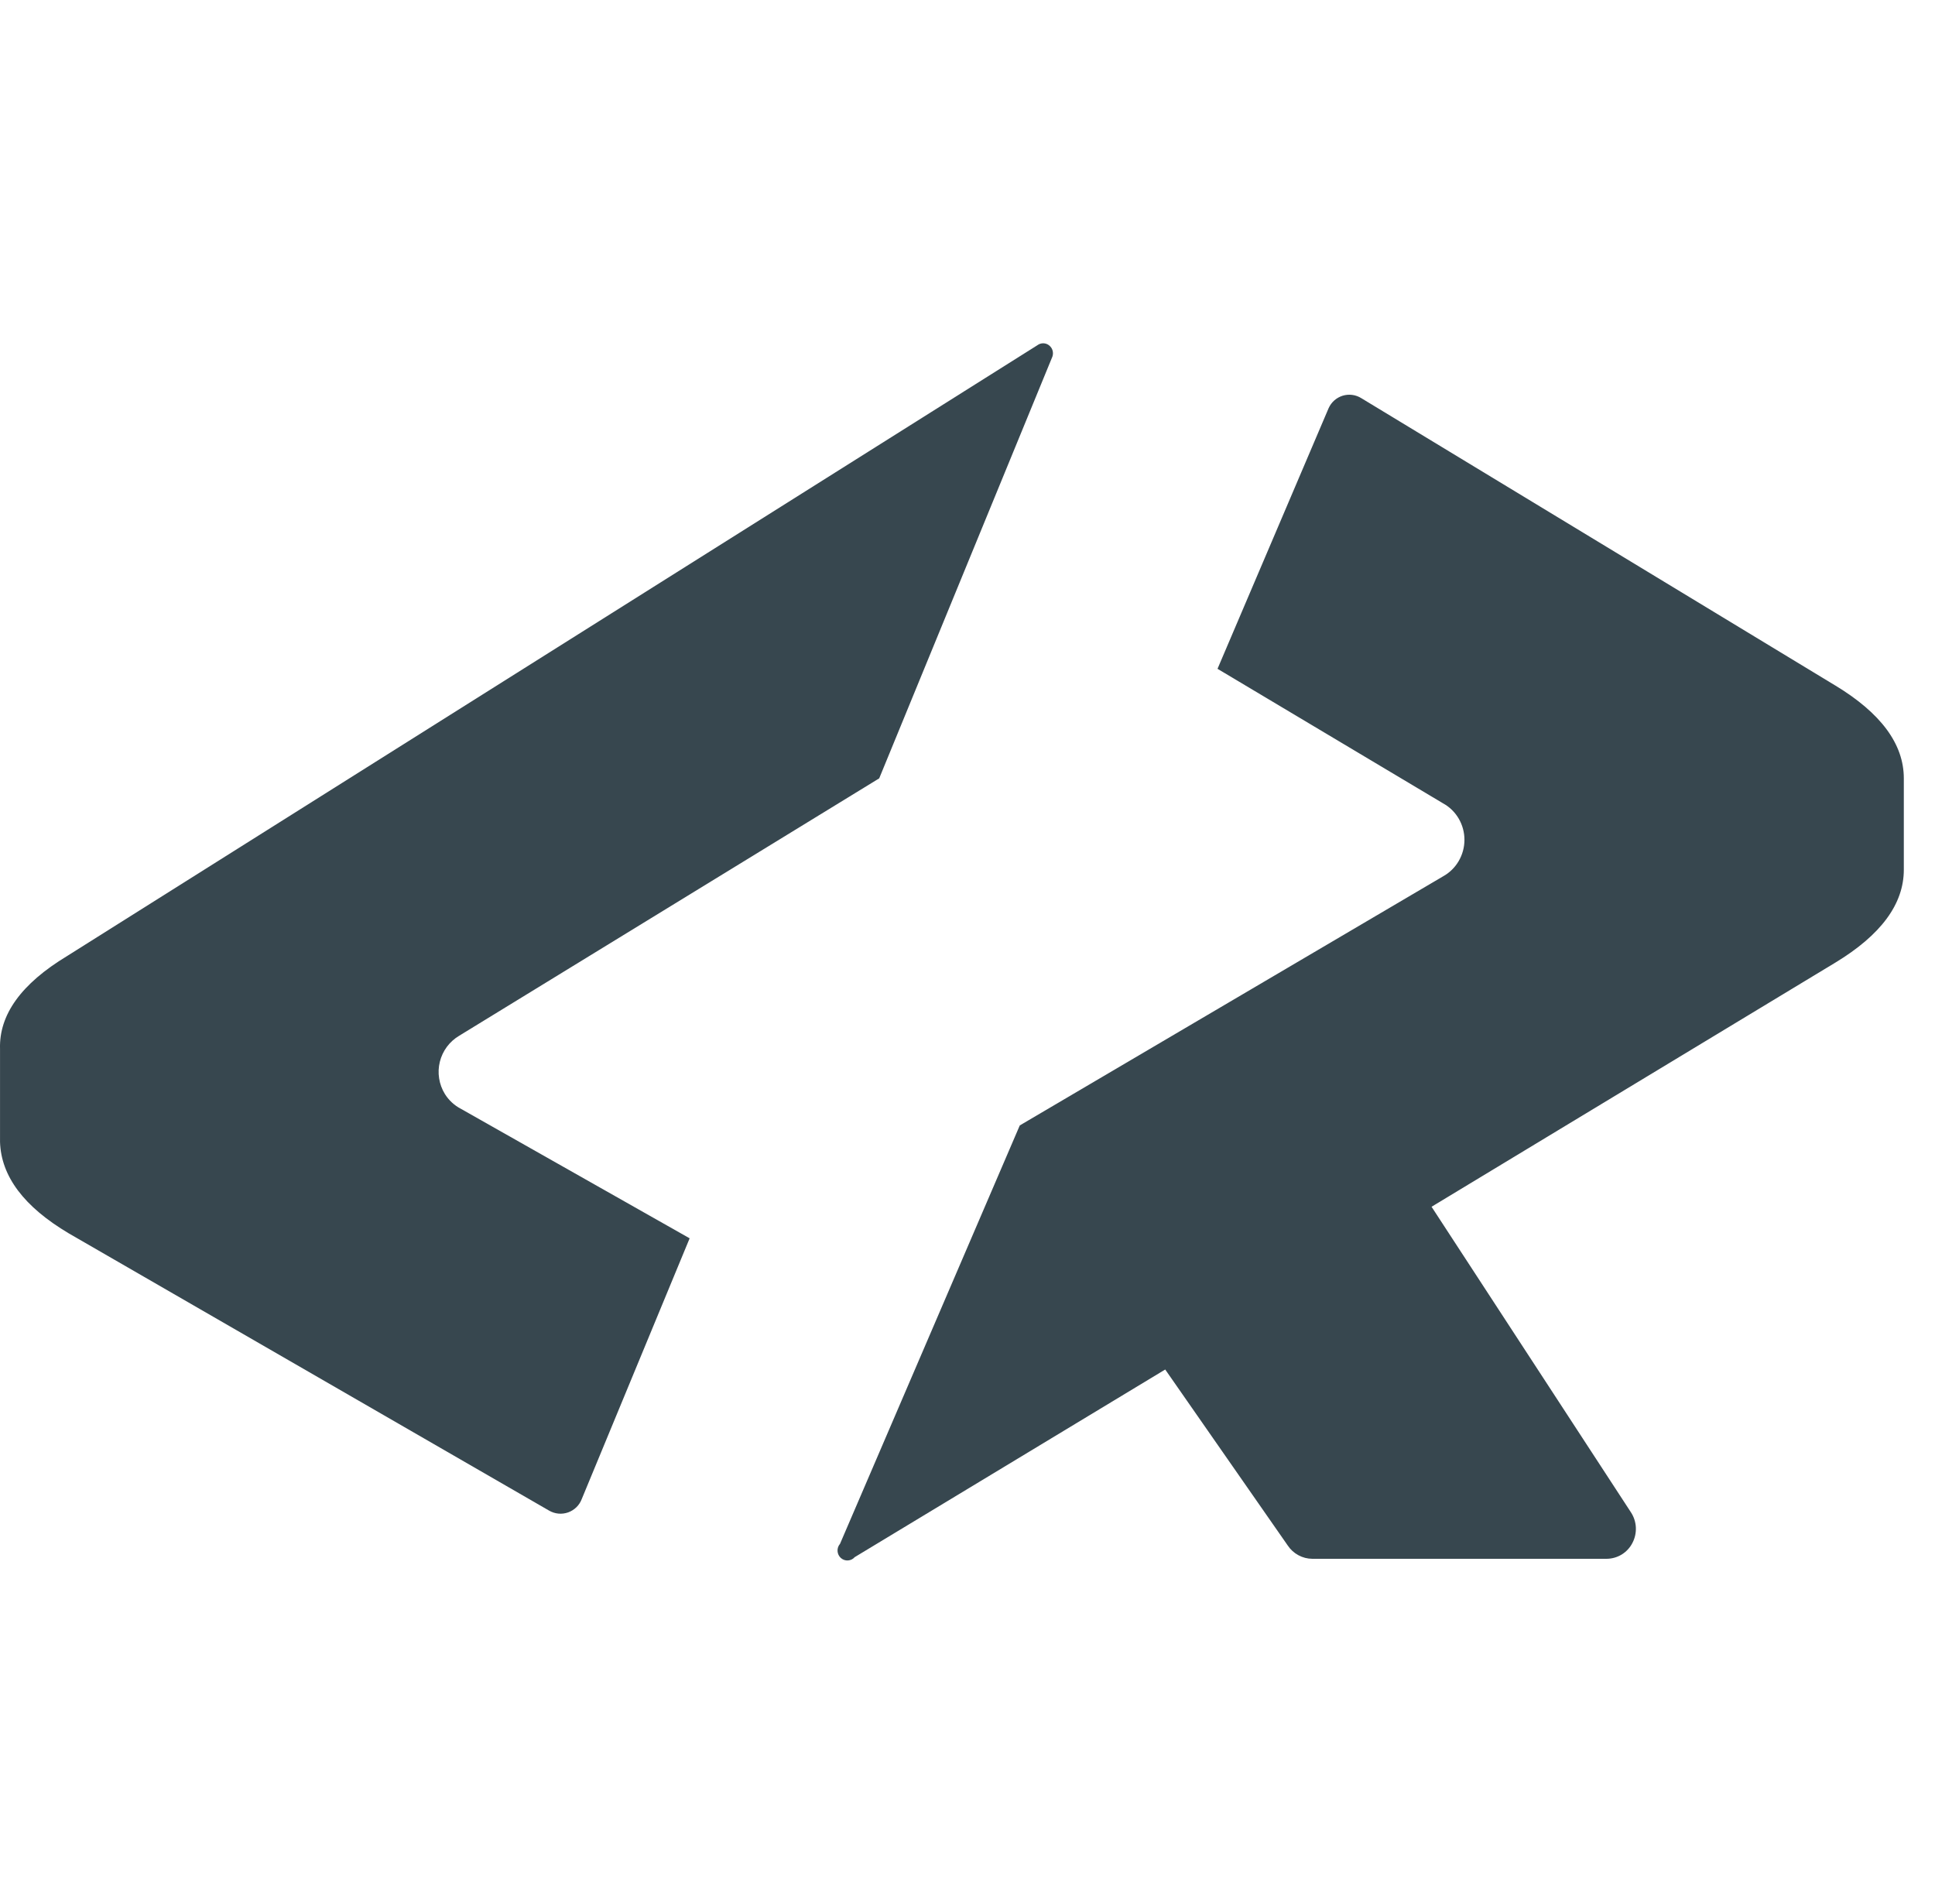 <svg width="62" height="61" viewBox="0 0 62 61" fill="none" xmlns="http://www.w3.org/2000/svg">
<path d="M33.25 11.055L2.147 30.635C0.682 31.521 -0.034 32.513 0.001 33.612V36.592C0.036 37.692 0.769 38.667 2.201 39.518L17.594 48.403C17.686 48.456 17.788 48.489 17.893 48.499C17.998 48.509 18.105 48.495 18.205 48.46C18.304 48.424 18.395 48.367 18.471 48.293C18.546 48.219 18.604 48.129 18.641 48.03L22.097 39.678L14.767 35.528C14.556 35.418 14.378 35.253 14.253 35.051C14.159 34.898 14.097 34.729 14.07 34.552C14.042 34.376 14.05 34.196 14.093 34.022C14.136 33.848 14.213 33.685 14.319 33.542C14.426 33.398 14.56 33.278 14.714 33.187L28.171 24.94L33.72 11.428C33.742 11.364 33.744 11.296 33.726 11.231C33.708 11.167 33.669 11.11 33.617 11.068C33.565 11.026 33.501 11.002 33.435 11C33.368 10.998 33.303 11.017 33.248 11.055H33.25Z" fill="#37474F"/>
<path d="M58.8 21.962L43.618 12.758C43.53 12.703 43.431 12.667 43.329 12.654C43.226 12.64 43.121 12.649 43.022 12.679C42.923 12.71 42.831 12.761 42.753 12.83C42.676 12.898 42.614 12.983 42.571 13.078L39.011 21.43L46.236 25.74C46.444 25.853 46.617 26.022 46.738 26.228C46.859 26.434 46.923 26.67 46.923 26.909C46.923 27.149 46.859 27.384 46.738 27.591C46.618 27.796 46.445 27.966 46.236 28.081L32.675 36.061L26.915 49.468C26.86 49.531 26.831 49.614 26.836 49.699C26.841 49.783 26.878 49.863 26.941 49.92C26.972 49.948 27.008 49.969 27.047 49.983C27.086 49.997 27.128 50.003 27.169 50C27.211 49.998 27.251 49.987 27.288 49.969C27.326 49.95 27.359 49.925 27.386 49.894L37.335 43.882L41.262 49.522C41.348 49.652 41.465 49.758 41.602 49.832C41.739 49.907 41.892 49.946 42.047 49.947H51.472C51.644 49.947 51.813 49.9 51.96 49.811C52.106 49.722 52.226 49.593 52.304 49.441C52.385 49.287 52.423 49.115 52.415 48.942C52.407 48.769 52.352 48.602 52.257 48.457L45.869 38.667L58.802 30.847C60.268 29.96 61.001 28.967 61.001 27.867V24.941C61.001 23.841 60.268 22.849 58.801 21.962H58.8Z" fill="#37474F"/>
</svg>

